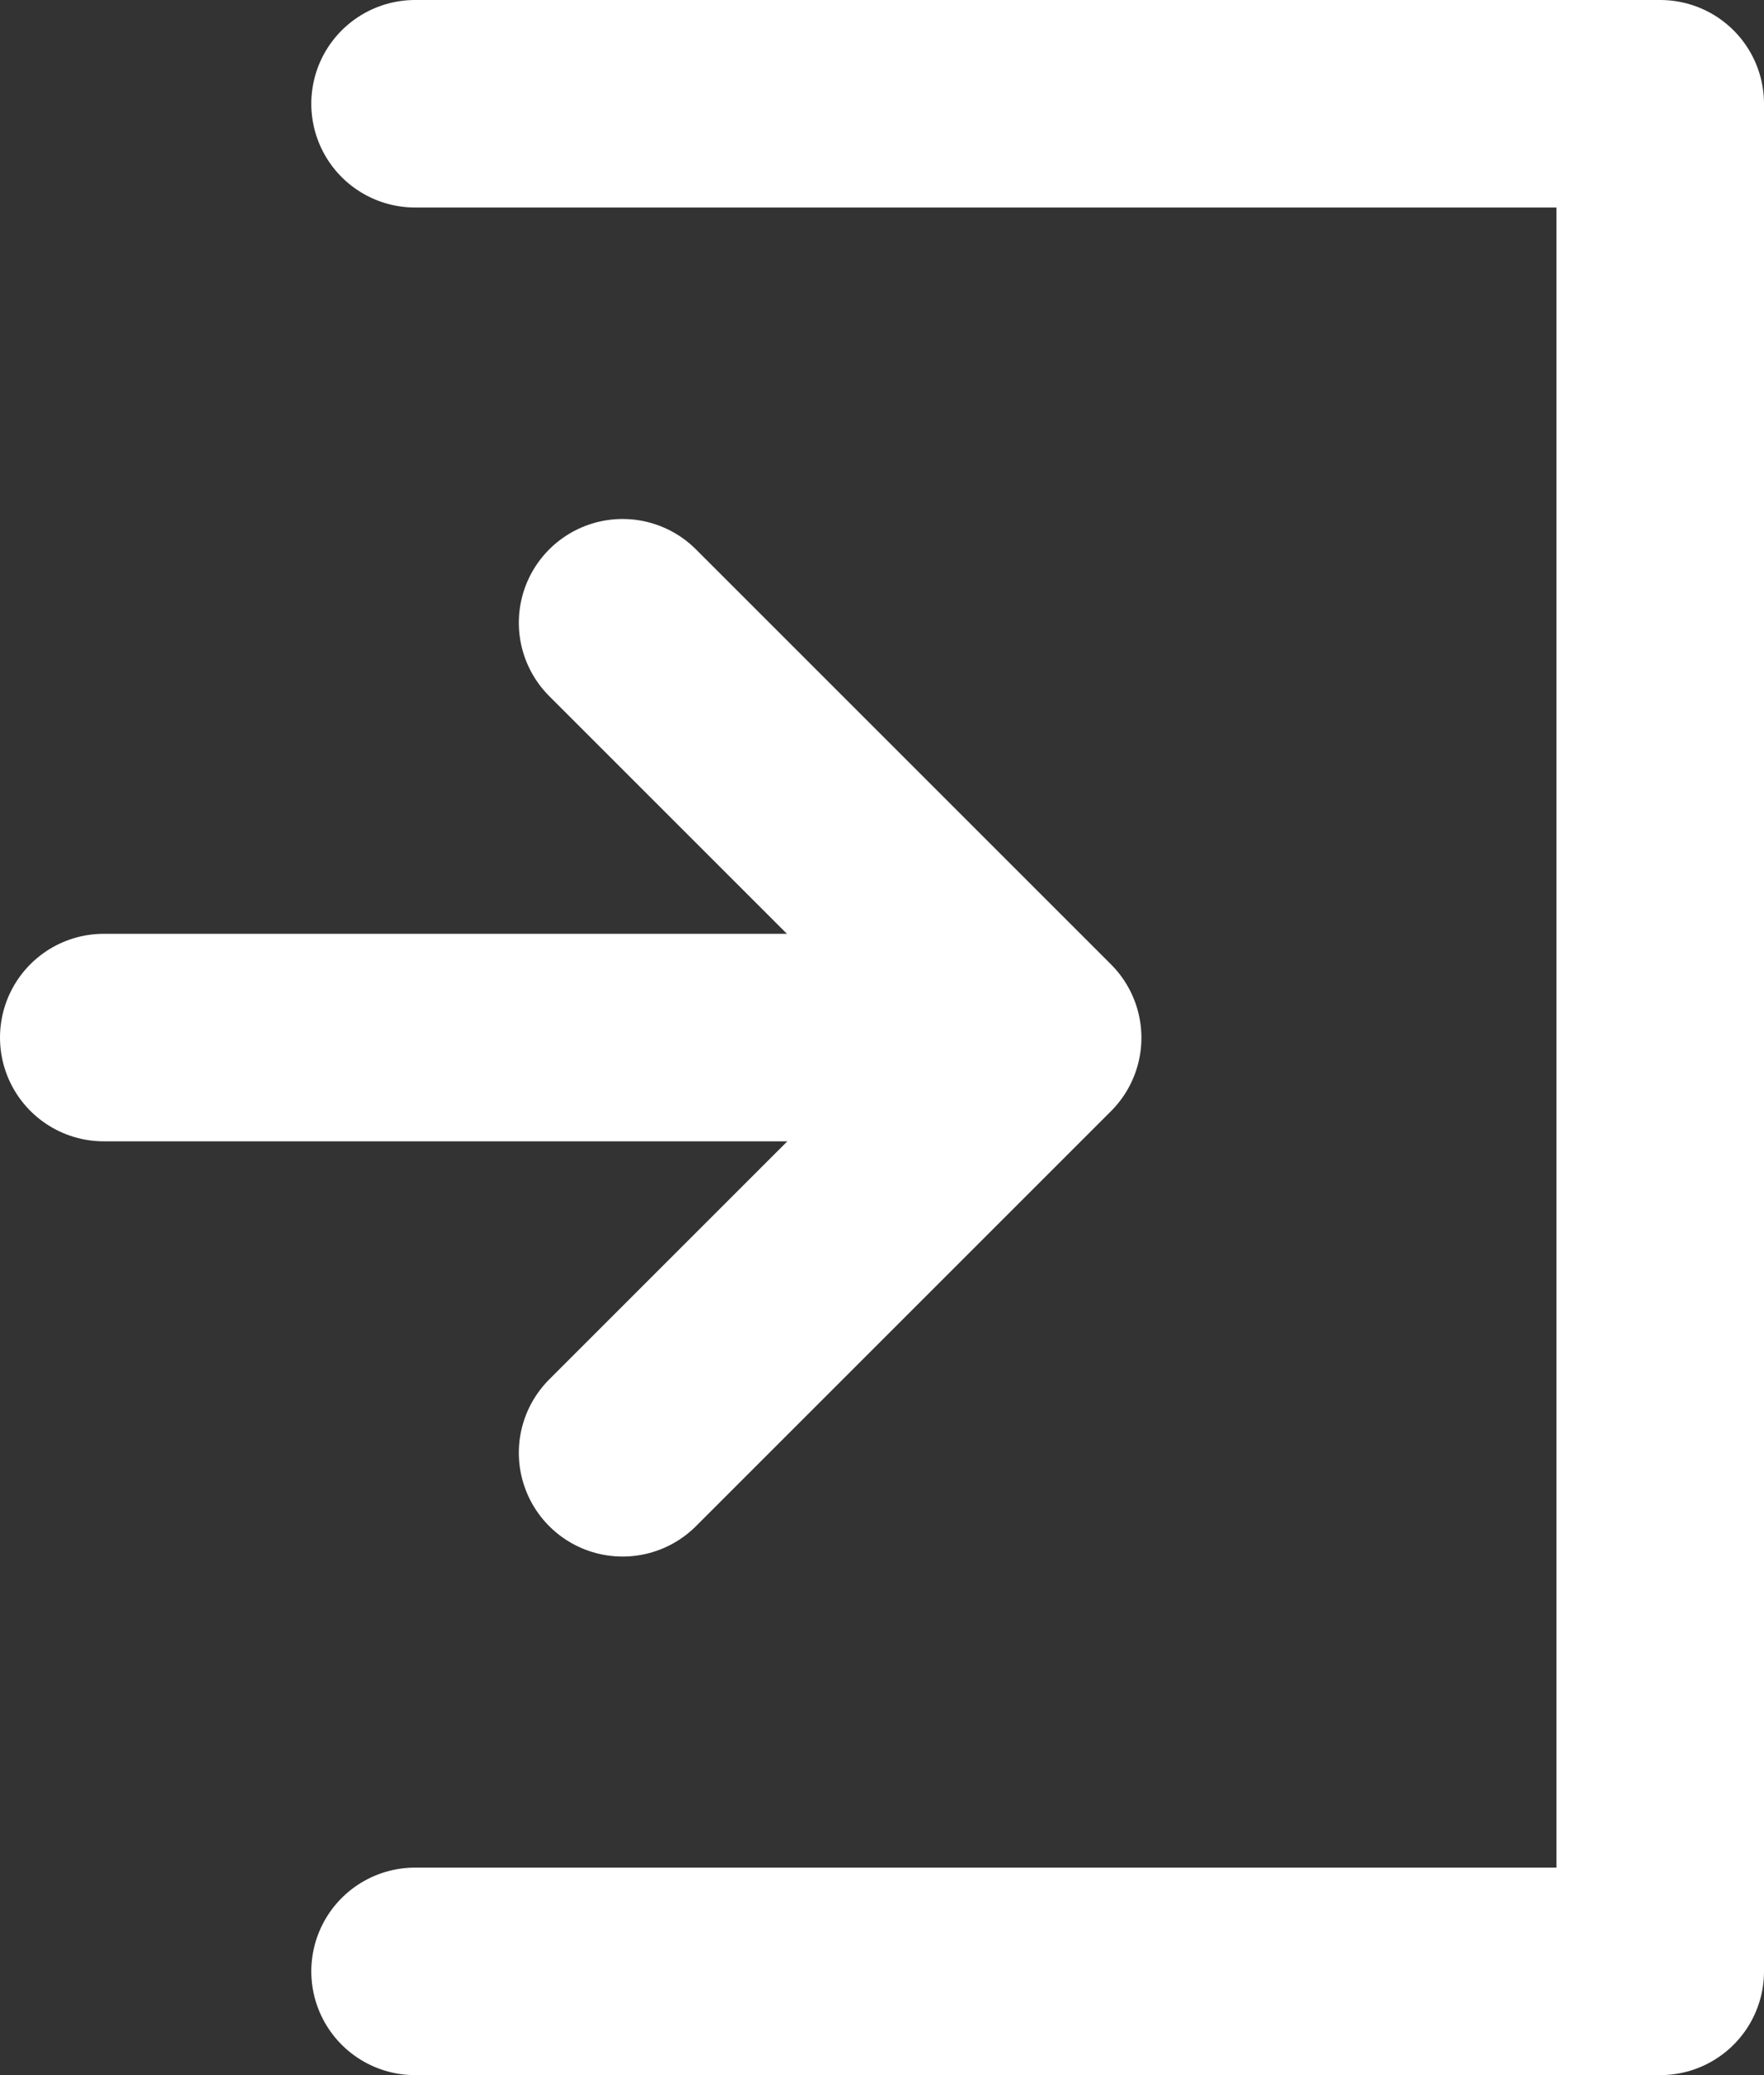 <svg xmlns="http://www.w3.org/2000/svg" width="17" height="20" viewBox="0 0 17 20">
    <rect x="0" y="0" width="17" height="20" fill="#333333" stroke="none"/>
    <path data-name="패스 3801" d="M-8526.008-13755.344h12v18h-12" transform="translate(8530.008 13756.344)" style="stroke-linejoin:round;fill:none;stroke:#fff;stroke-linecap:round;stroke-width:2px"/>
    <path data-name="선 164" transform="translate(1 10)" style="fill:none;stroke:#fff;stroke-linecap:round;stroke-width:2px" d="M0 0h8"/>
    <path data-name="패스 3802" d="m-8523-13751 4 4-4 4" transform="translate(8529 13757.002)" style="stroke-linejoin:round;fill:none;stroke:#fff;stroke-linecap:round;stroke-width:2px"/>
</svg>
